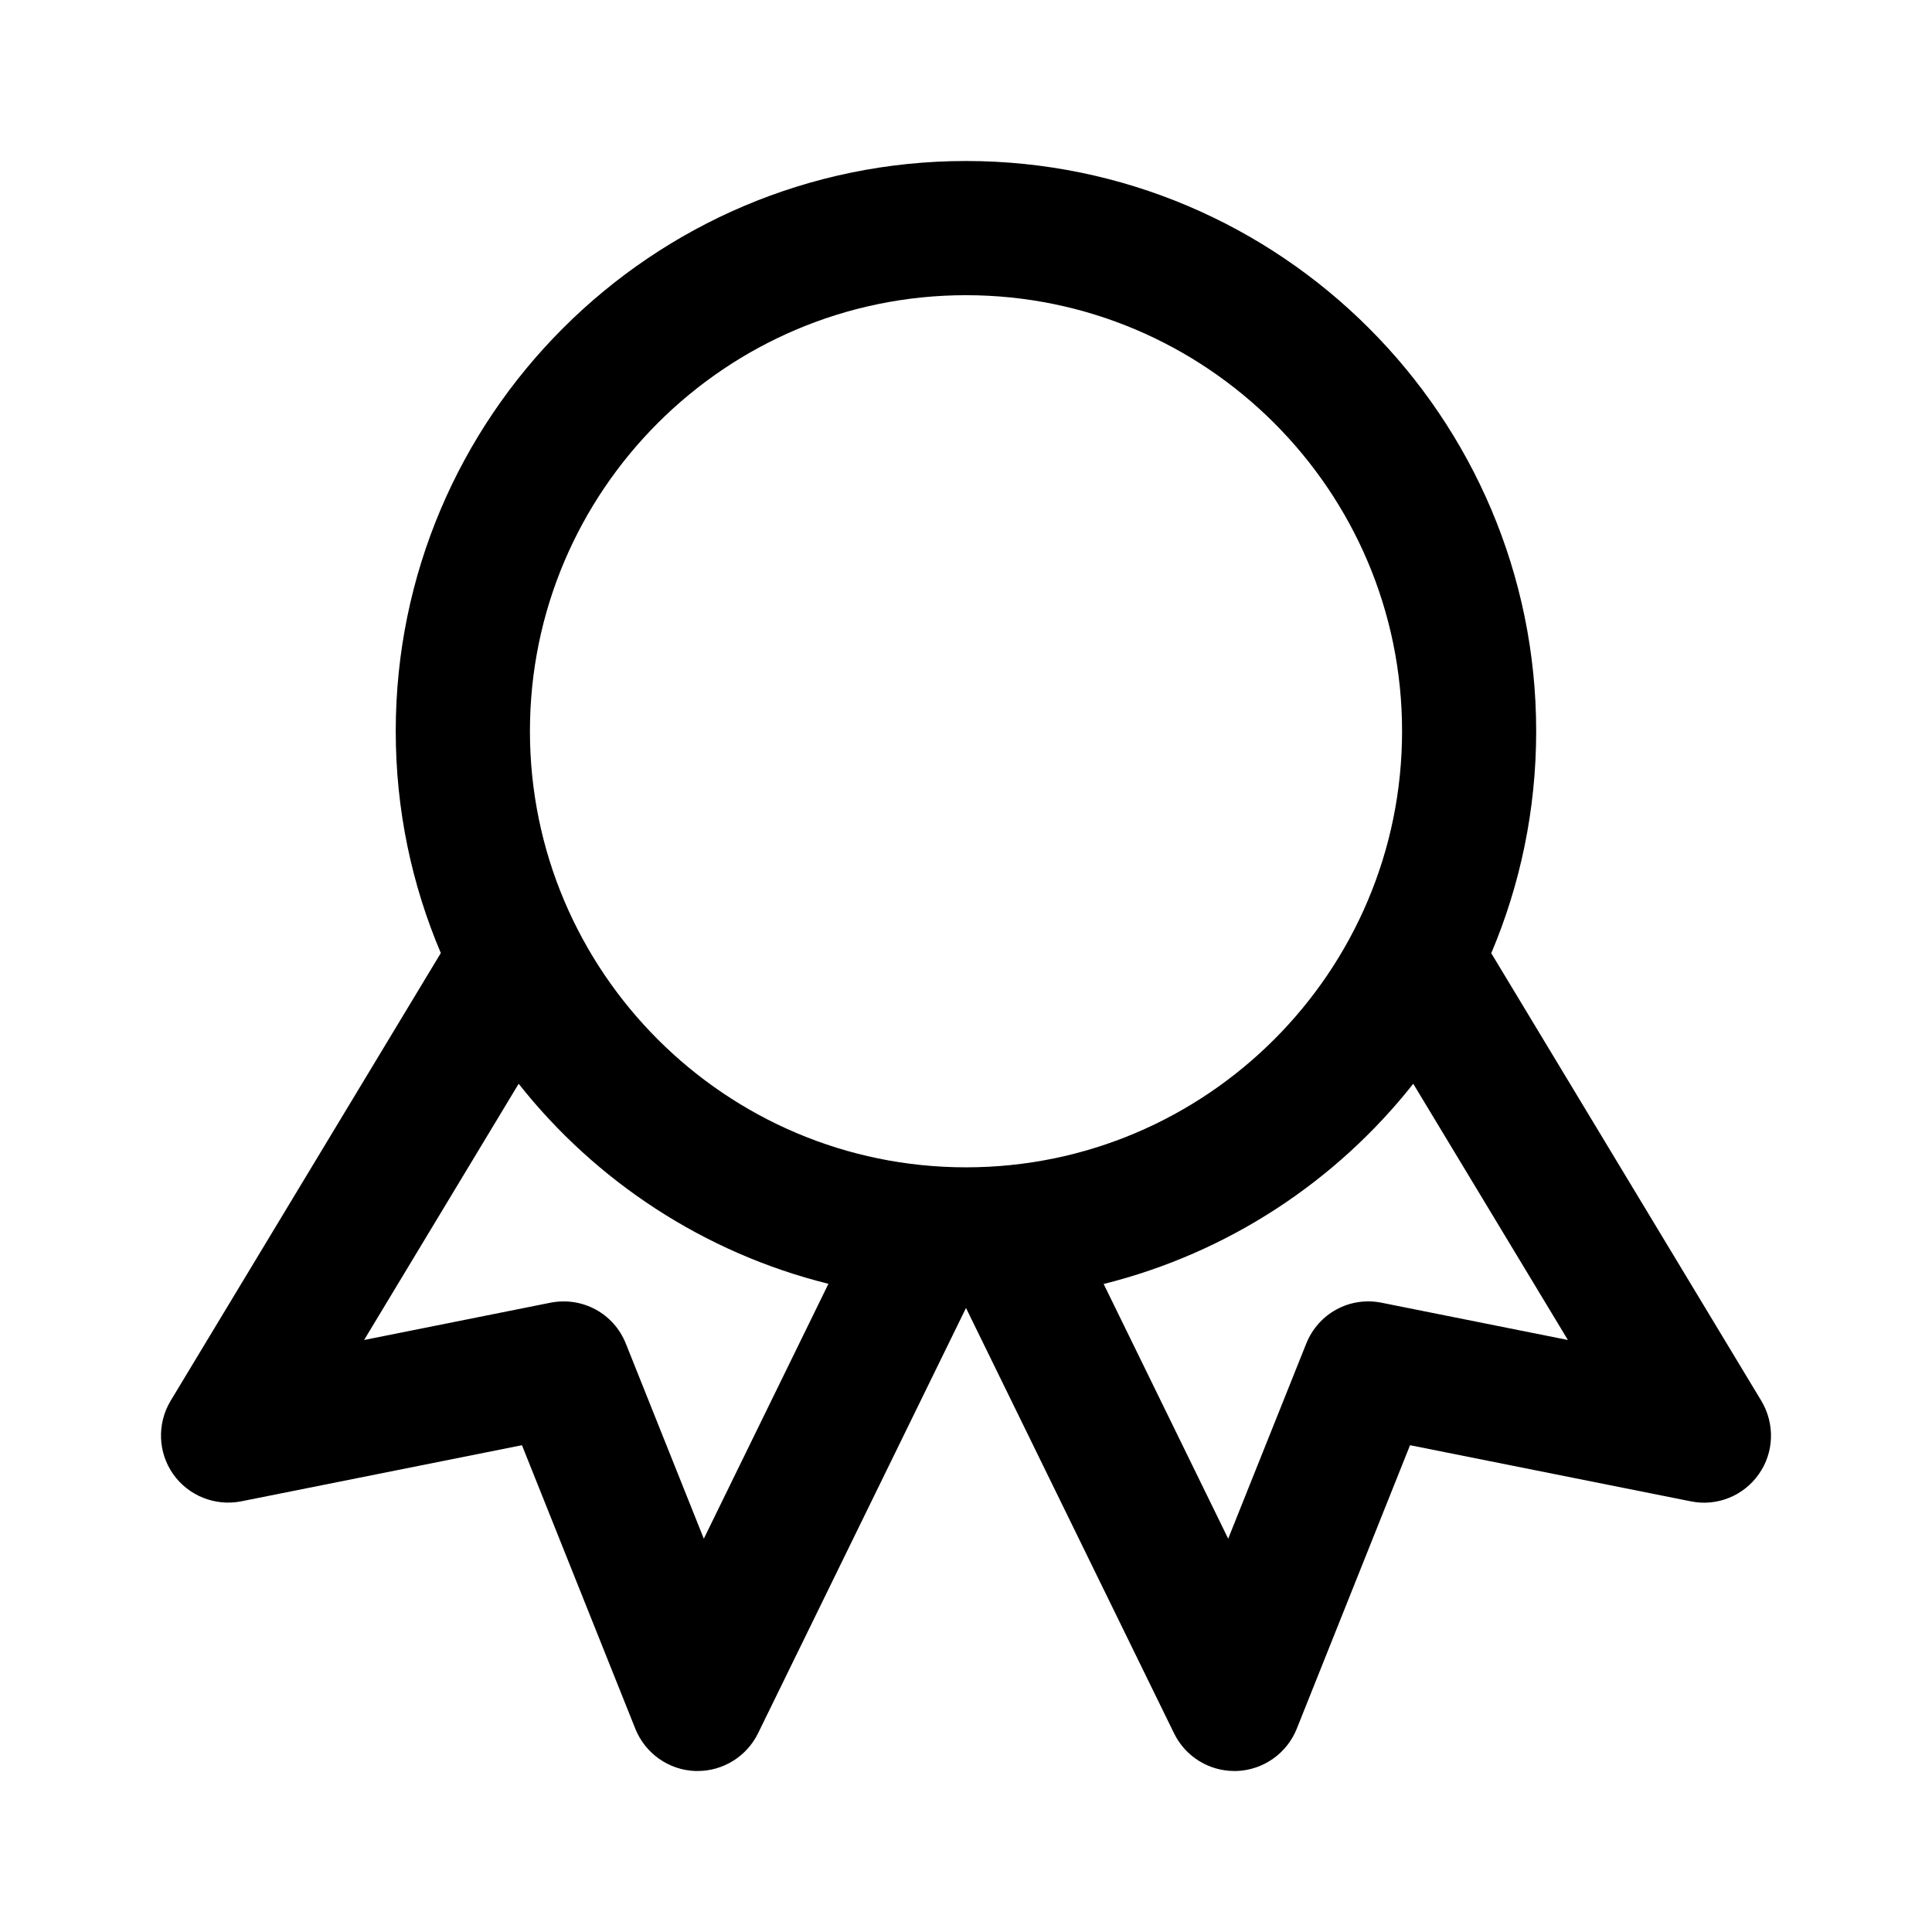 <svg viewBox="0 0 24 24" fill="none" xmlns="http://www.w3.org/2000/svg">
<path fill-rule="evenodd" clip-rule="evenodd" d="M21.849 18.312C21.659 18.583 21.327 18.717 21.003 18.65L17.516 17.953L16.108 21.477C15.985 21.782 15.694 21.987 15.364 22C15.354 22 15.344 22 15.333 22C15.016 22 14.725 21.819 14.585 21.533L12 16.248L9.416 21.533C9.275 21.819 8.984 22 8.666 22C8.656 22 8.646 22 8.635 22C8.306 21.987 8.016 21.782 7.893 21.477L6.484 17.953L2.997 18.65C2.674 18.714 2.341 18.582 2.151 18.312C1.962 18.043 1.949 17.686 2.119 17.402L5.476 11.839C5.116 10.992 4.916 10.061 4.916 9.083C4.916 5.178 8.095 2 12 2C15.905 2 19.083 5.178 19.083 9.083C19.083 10.061 18.884 10.993 18.525 11.841L21.88 17.402C22.05 17.686 22.039 18.043 21.849 18.312ZM4.523 16.646L6.836 16.183C7.236 16.104 7.625 16.317 7.774 16.69L8.743 19.114L10.291 15.948C8.746 15.564 7.401 14.675 6.443 13.463L4.523 16.646ZM12 3.667C9.013 3.667 6.583 6.097 6.583 9.083C6.583 12.07 9.013 14.501 12 14.501C14.987 14.501 17.417 12.07 17.417 9.083C17.417 6.097 14.987 3.667 12 3.667ZM17.556 13.463C16.598 14.676 15.254 15.565 13.71 15.95L15.257 19.114L16.227 16.69C16.376 16.318 16.764 16.103 17.163 16.183L19.477 16.646L17.556 13.463Z" fill="currentColor"/>
</svg>